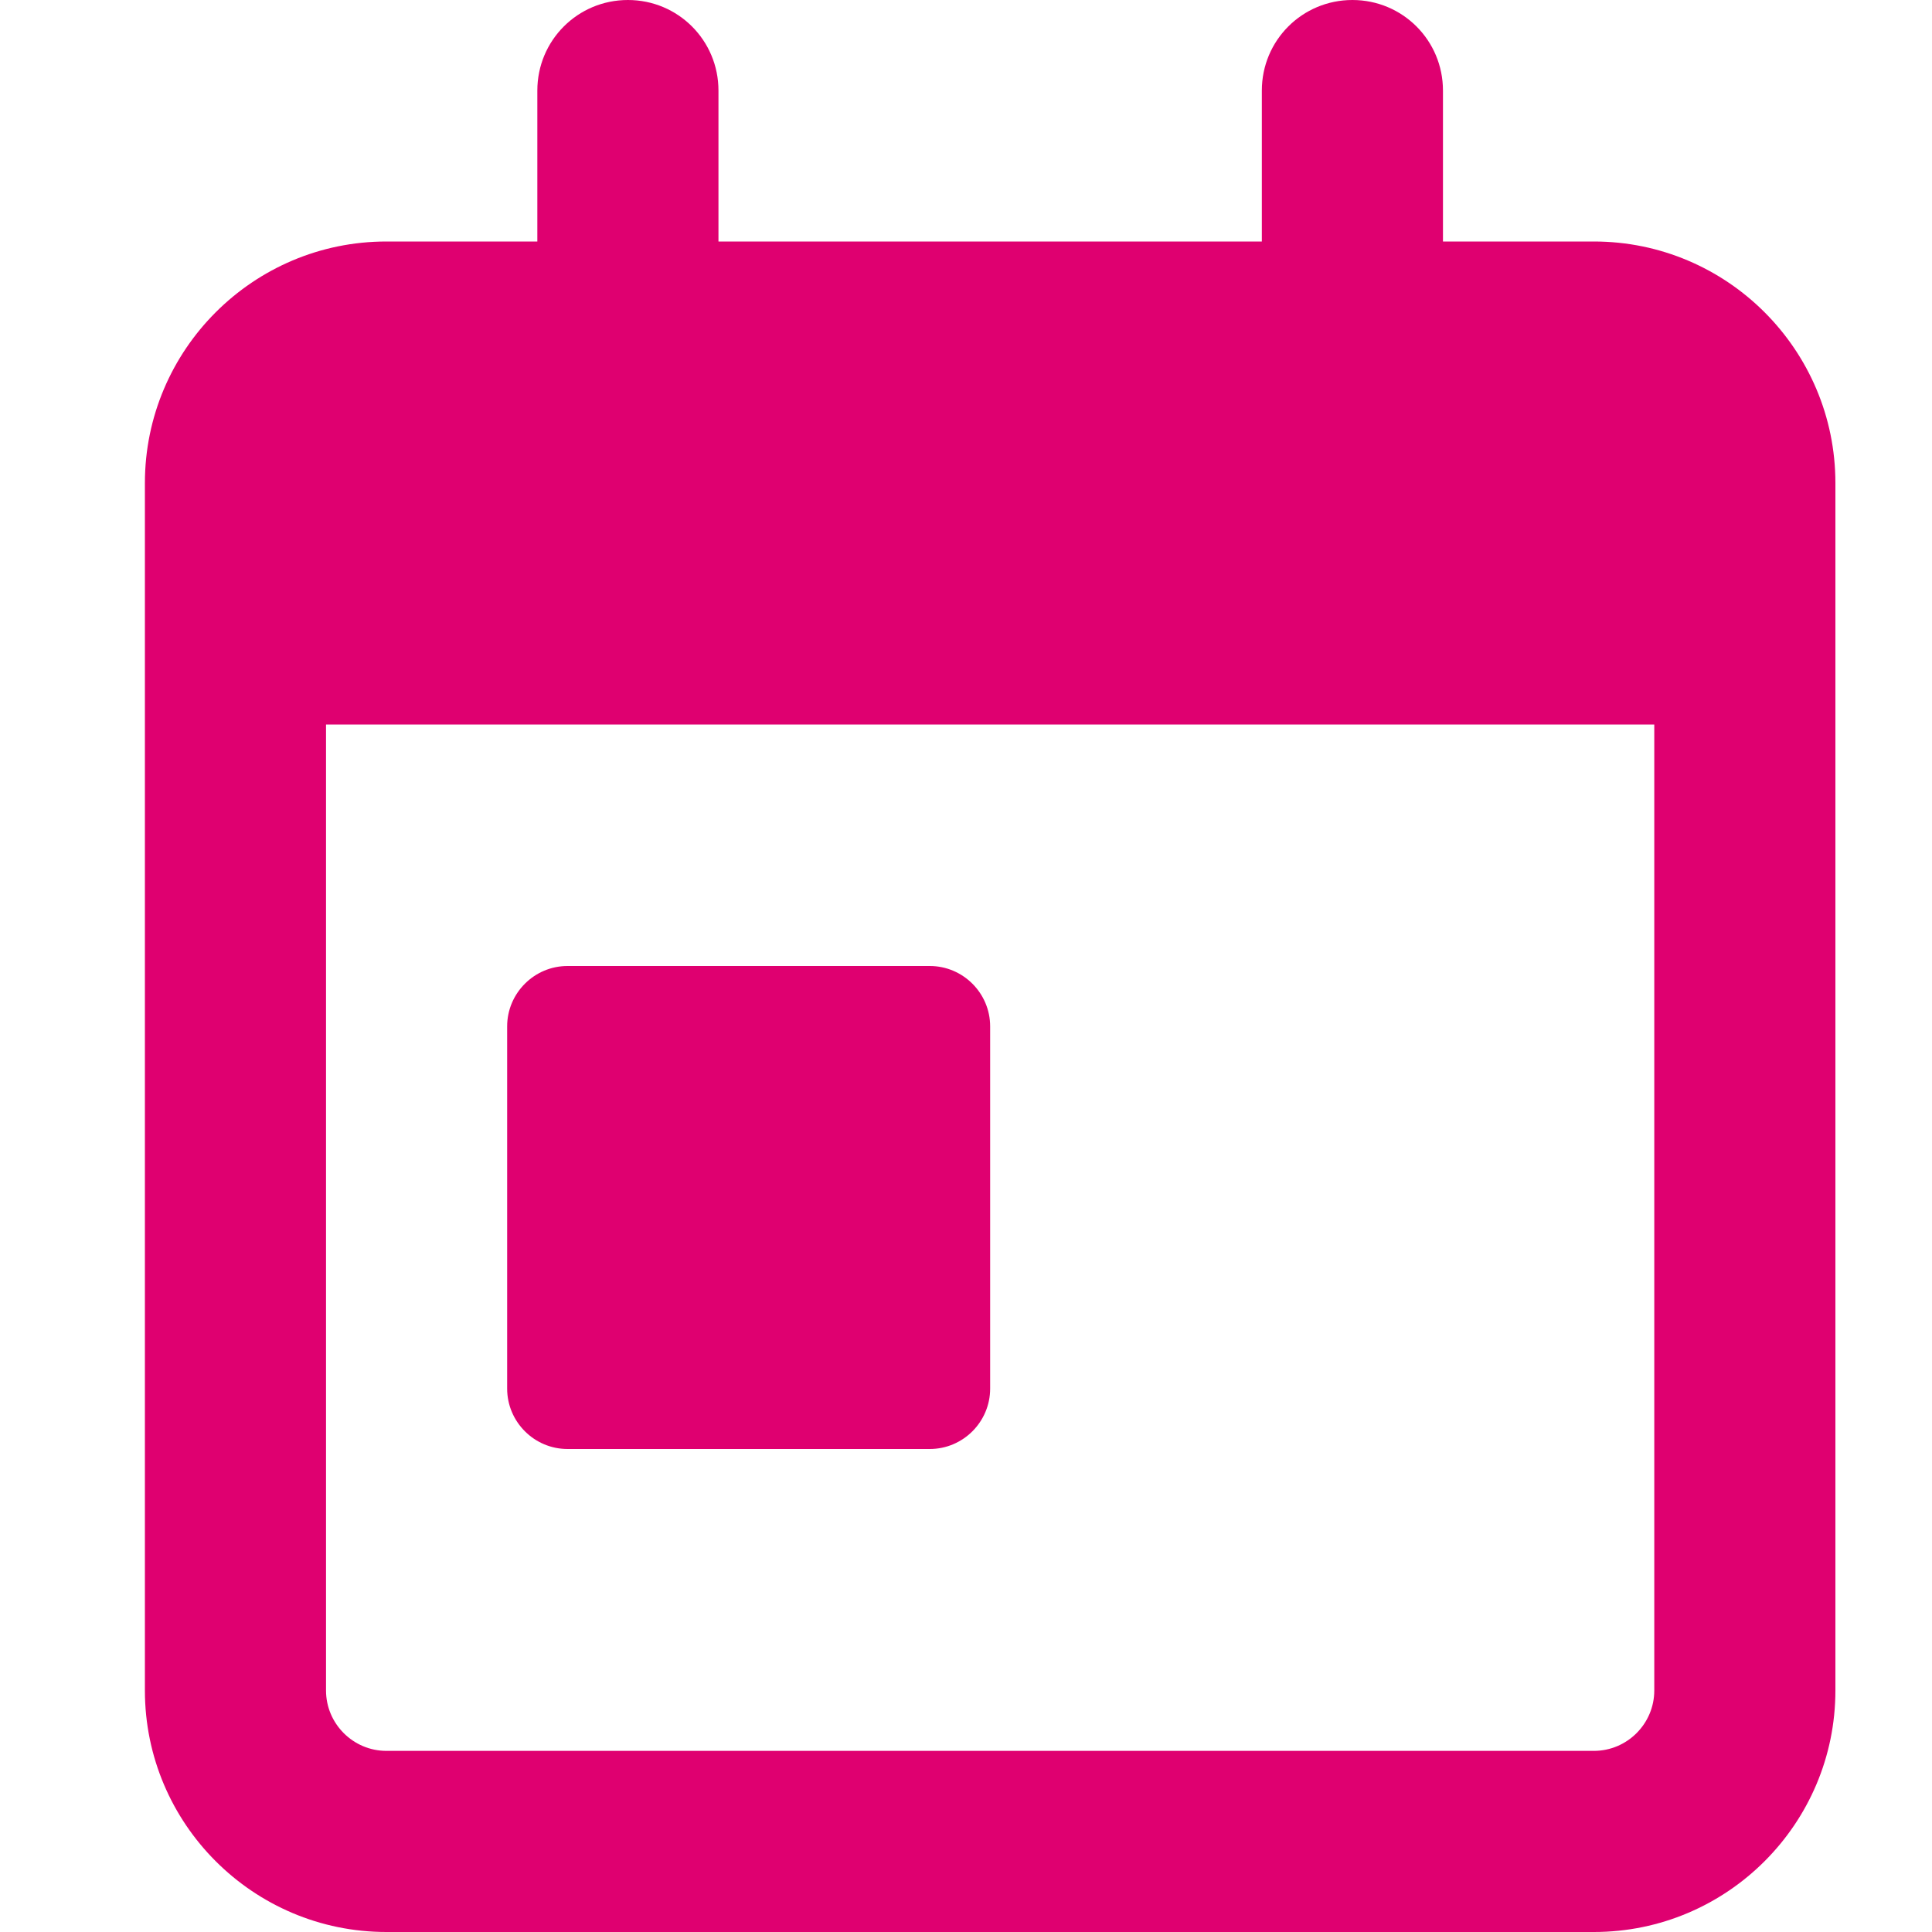 <svg viewBox="0 0 40 40" fill="none" xmlns="http://www.w3.org/2000/svg">
    <path d="M13 0C14.039 0 14.875 0.836 14.875 1.875V5H26.125V1.875C26.125 0.836 26.961 0 28 0C29.039 0 29.875 0.836 29.875 1.875V5H33C35.758 5 38 7.242 38 10V11.25V15V35C38 37.758 35.758 40 33 40H8C5.242 40 3 37.758 3 35V15V11.25V10C3 7.242 5.242 5 8 5H11.125V1.875C11.125 0.836 11.961 0 13 0ZM34.25 15H6.75V35C6.75 35.688 7.312 36.25 8 36.25H33C33.688 36.25 34.25 35.688 34.25 35V15ZM11.75 20H19.25C19.938 20 20.5 20.562 20.5 21.25V28.75C20.5 29.438 19.938 30 19.25 30H11.75C11.062 30 10.5 29.438 10.5 28.75V21.25C10.5 20.562 11.062 20 11.75 20Z" fill="#DF0070" />
</svg>